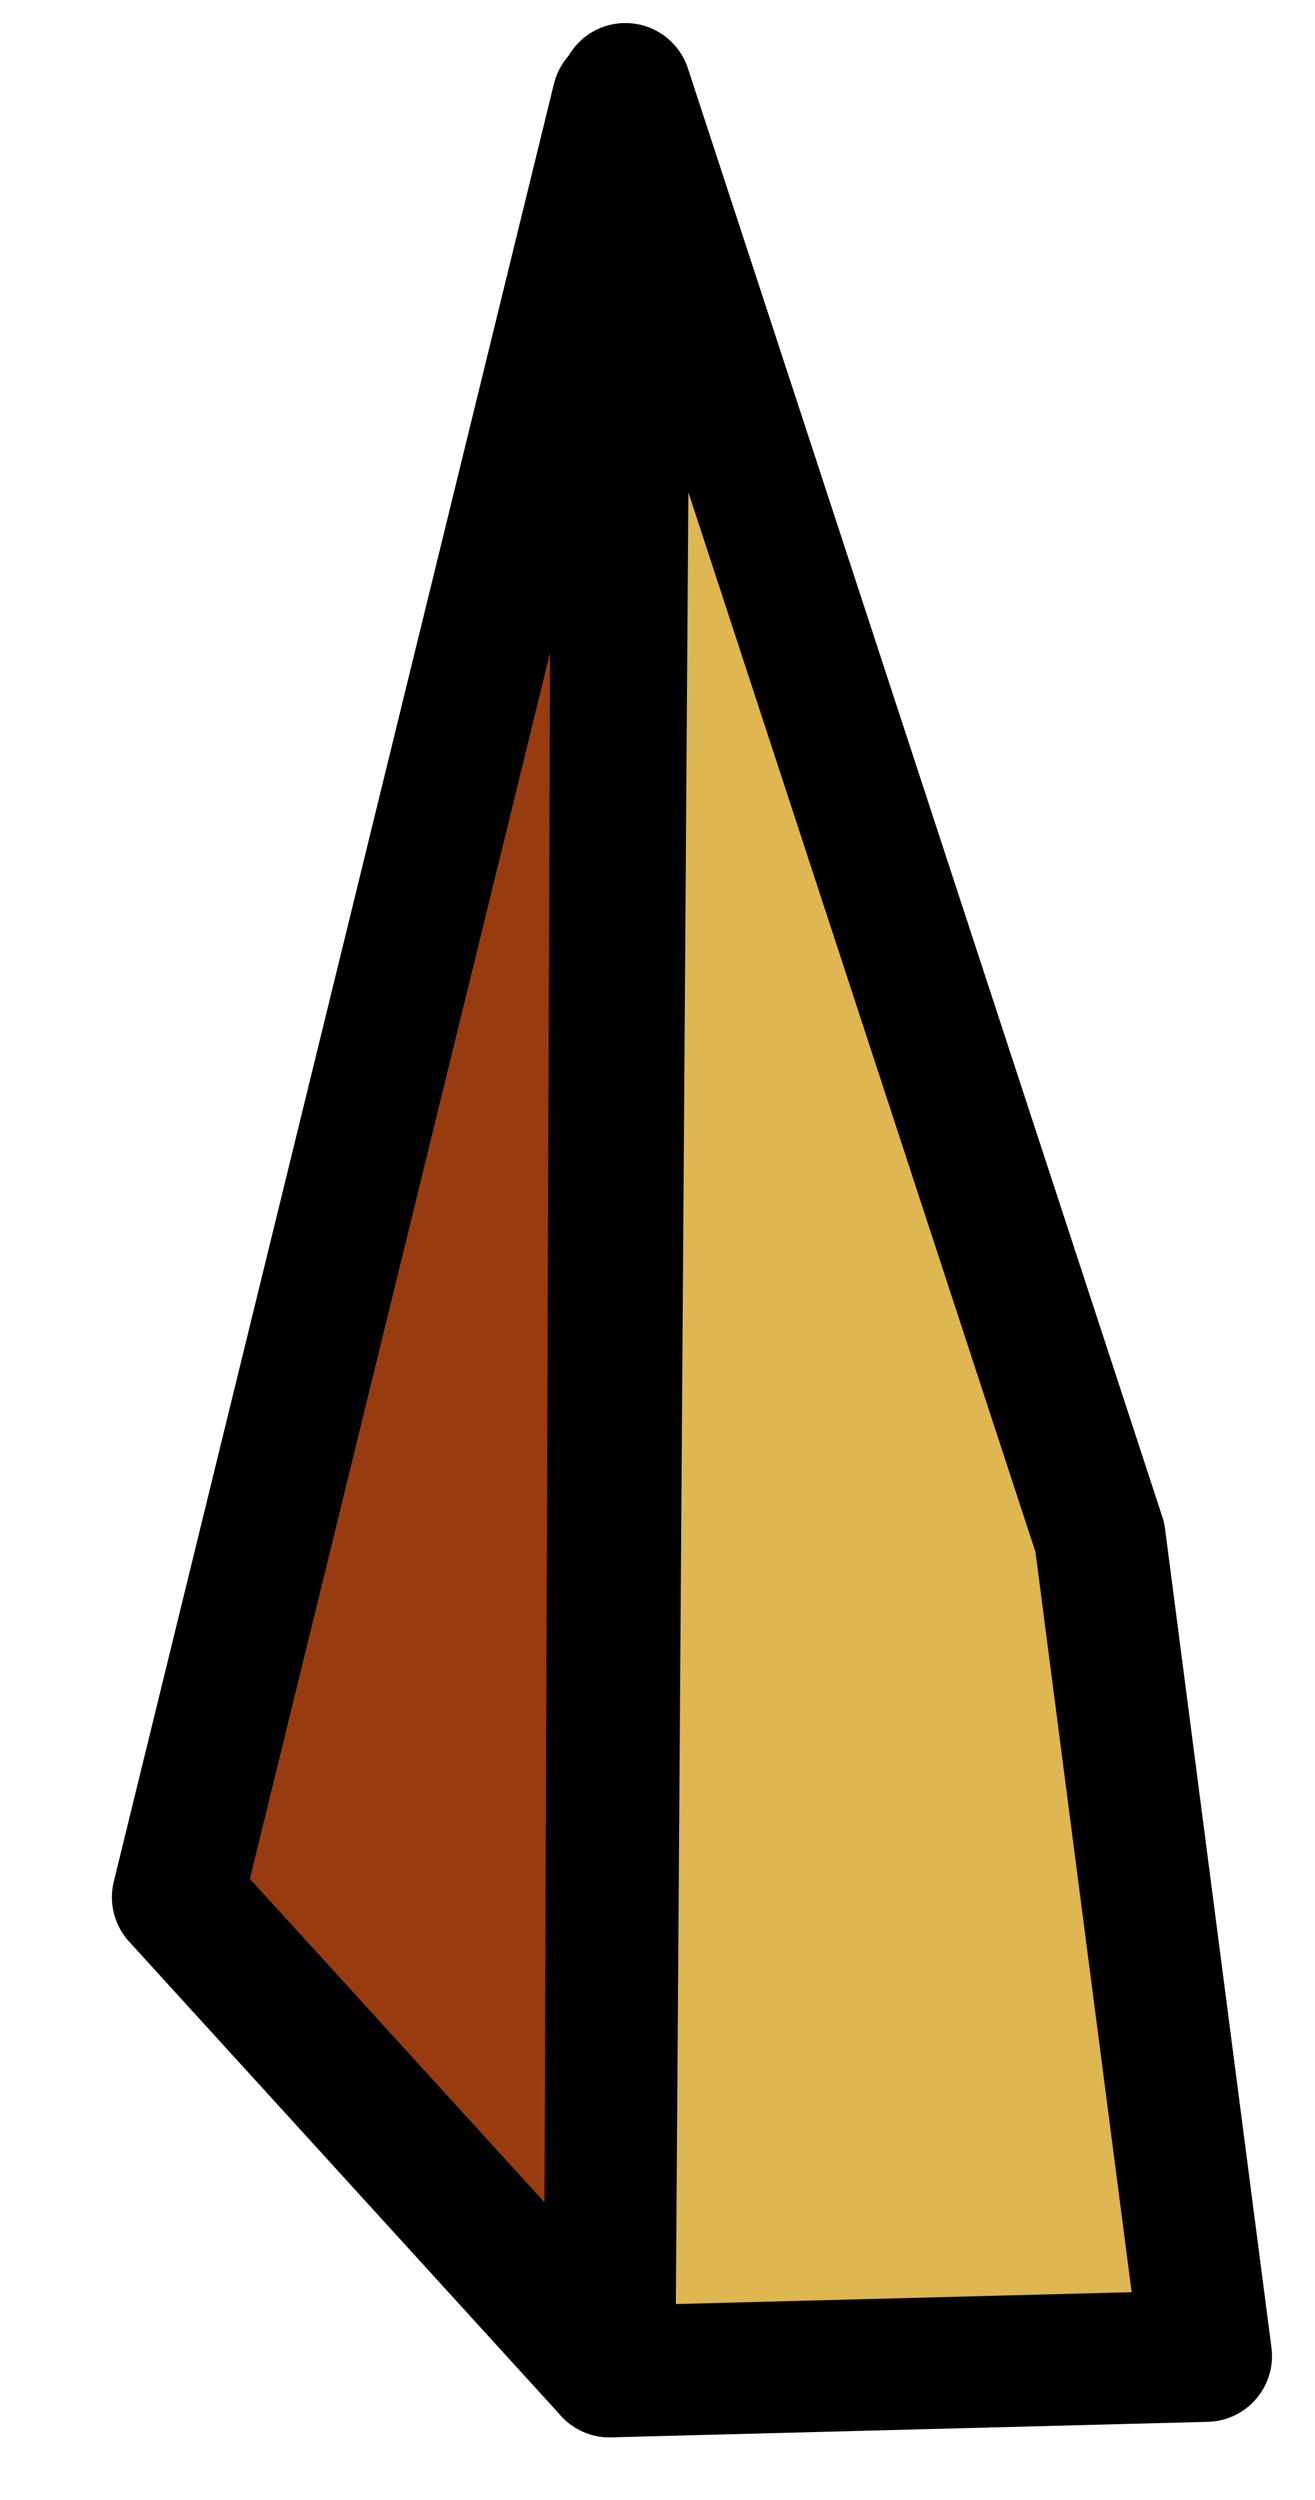 <?xml version="1.0" encoding="UTF-8" standalone="no"?><!DOCTYPE svg PUBLIC "-//W3C//DTD SVG 1.1//EN" "http://www.w3.org/Graphics/SVG/1.1/DTD/svg11.dtd"><svg width="100%" height="100%" viewBox="0 0 10 19" version="1.1" xmlns="http://www.w3.org/2000/svg" xmlns:xlink="http://www.w3.org/1999/xlink" xml:space="preserve" xmlns:serif="http://www.serif.com/" style="fill-rule:evenodd;clip-rule:evenodd;stroke-linecap:round;stroke-linejoin:round;stroke-miterlimit:1.5;"><g id="grass03"><path d="M4.756,0.675l3.608,11.009l0.809,6.222l-4.537,0.118l0.12,-17.349Z" style="fill:#deb752;stroke:#000;stroke-width:1px;"/><path d="M1.351,14.419l3.285,3.605l0.062,-17.268l-3.347,13.663Z" style="fill:#983b11;stroke:#000;stroke-width:1px;"/></g></svg>